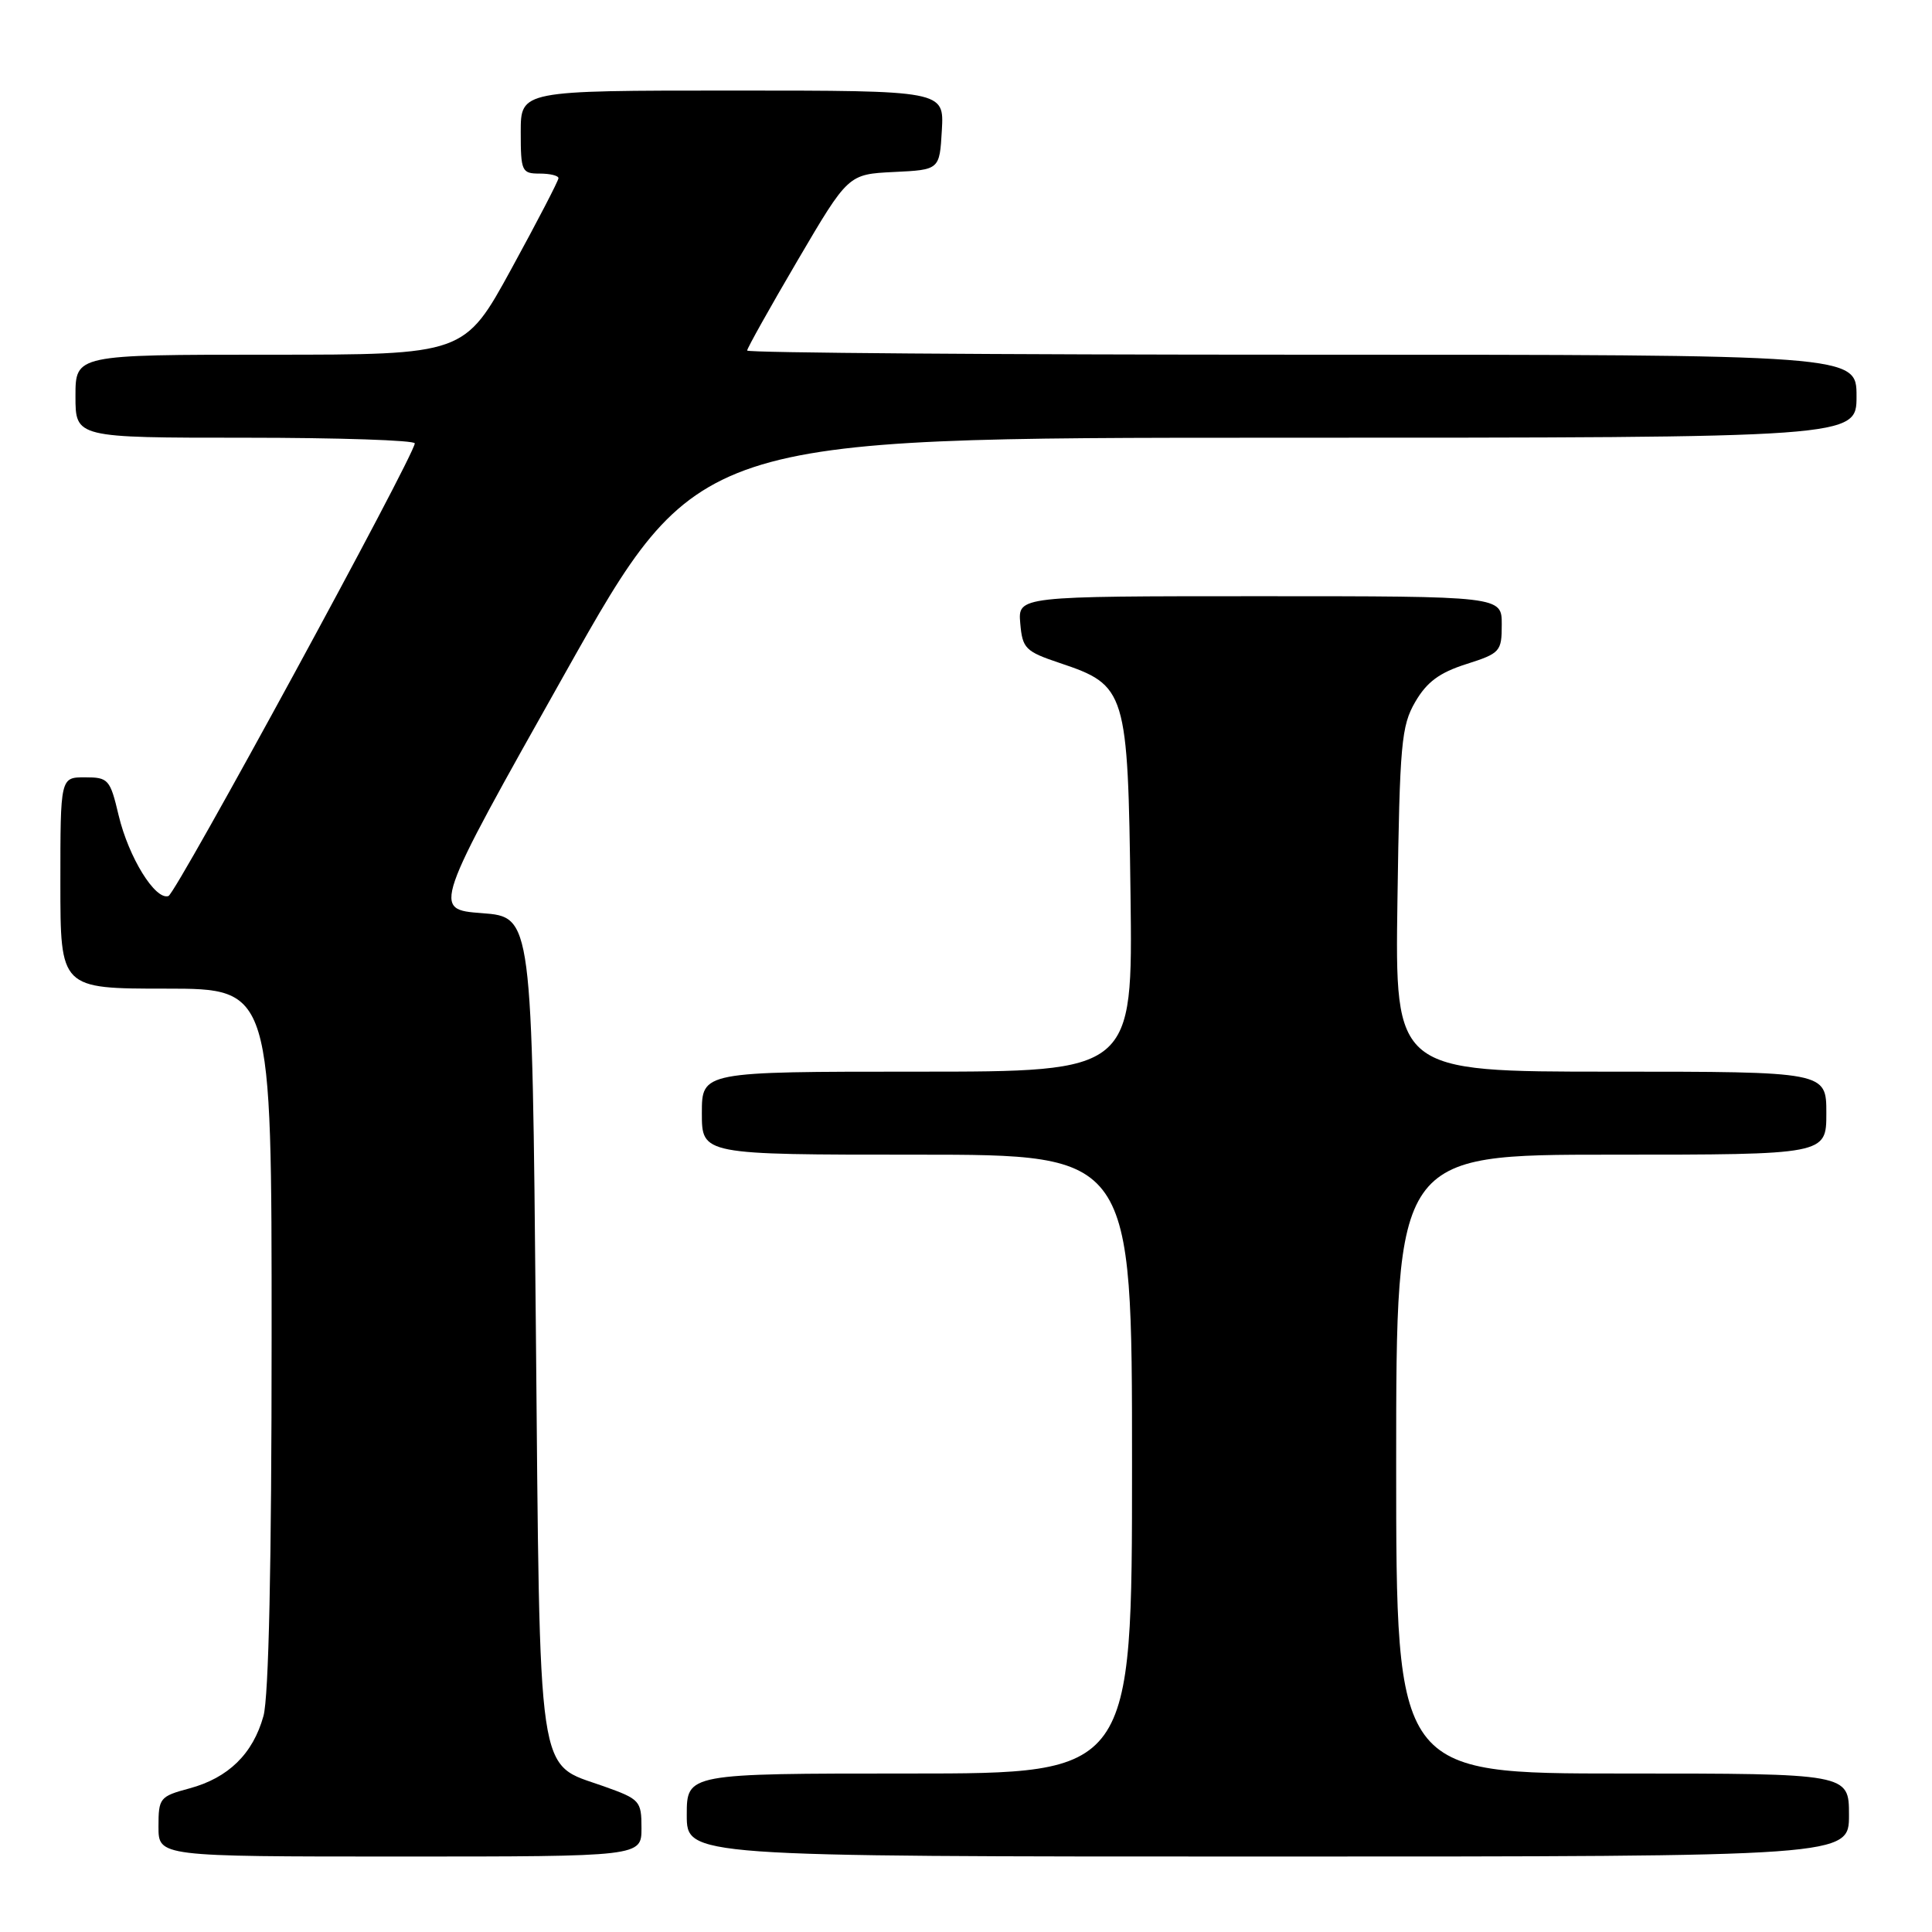 <?xml version="1.0" encoding="UTF-8" standalone="no"?>
<!DOCTYPE svg PUBLIC "-//W3C//DTD SVG 1.1//EN" "http://www.w3.org/Graphics/SVG/1.1/DTD/svg11.dtd" >
<svg xmlns="http://www.w3.org/2000/svg" xmlns:xlink="http://www.w3.org/1999/xlink" version="1.1" viewBox="0 0 256 256">
 <g >
 <path fill="currentColor"
d=" M 85.00 242.23 C 85.00 238.62 84.80 238.40 79.99 236.69 C 71.05 233.51 71.57 237.04 71.00 175.55 C 70.50 121.50 70.50 121.50 63.88 121.00 C 57.27 120.50 57.27 120.50 74.85 89.25 C 92.43 58.00 92.43 58.00 169.21 58.00 C 246.00 58.00 246.00 58.00 246.00 52.50 C 246.00 47.00 246.00 47.00 172.50 47.00 C 132.07 47.00 99.00 46.75 99.00 46.45 C 99.00 46.15 102.01 40.77 105.69 34.50 C 112.39 23.09 112.39 23.09 118.44 22.79 C 124.50 22.50 124.50 22.50 124.80 17.25 C 125.10 12.00 125.10 12.00 97.05 12.00 C 69.00 12.00 69.00 12.00 69.00 17.50 C 69.00 22.70 69.14 23.00 71.50 23.00 C 72.88 23.00 74.00 23.27 74.00 23.61 C 74.00 23.94 71.20 29.34 67.77 35.61 C 61.54 47.00 61.54 47.00 35.77 47.00 C 10.00 47.00 10.00 47.00 10.00 52.50 C 10.00 58.00 10.00 58.00 32.50 58.00 C 44.88 58.00 54.98 58.34 54.96 58.75 C 54.86 60.47 23.35 118.38 22.32 118.73 C 20.57 119.31 17.04 113.59 15.72 108.04 C 14.59 103.26 14.36 103.00 11.26 103.00 C 8.00 103.00 8.00 103.00 8.00 117.00 C 8.00 131.00 8.00 131.00 22.00 131.00 C 36.00 131.00 36.00 131.00 35.99 177.25 C 35.99 207.19 35.61 224.87 34.91 227.38 C 33.52 232.39 30.26 235.58 25.11 236.97 C 21.17 238.03 21.00 238.24 21.00 242.04 C 21.00 246.00 21.00 246.00 53.00 246.00 C 85.00 246.00 85.00 246.00 85.00 242.23 Z  M 245.00 240.50 C 245.00 235.00 245.00 235.00 215.00 235.00 C 185.00 235.00 185.00 235.00 185.00 194.00 C 185.00 153.00 185.00 153.00 213.50 153.00 C 242.00 153.00 242.00 153.00 242.00 147.50 C 242.00 142.00 242.00 142.00 213.42 142.00 C 184.84 142.00 184.84 142.00 185.17 119.25 C 185.47 98.55 185.68 96.18 187.53 93.00 C 189.06 90.37 190.73 89.13 194.28 88.00 C 198.79 86.56 198.99 86.34 198.99 82.75 C 199.00 79.00 199.00 79.00 166.94 79.00 C 134.88 79.00 134.88 79.00 135.19 82.60 C 135.48 85.93 135.86 86.32 140.42 87.85 C 149.25 90.81 149.45 91.49 149.80 118.57 C 150.10 142.00 150.10 142.00 121.55 142.00 C 93.00 142.00 93.00 142.00 93.00 147.50 C 93.00 153.00 93.00 153.00 121.50 153.00 C 150.00 153.00 150.00 153.00 150.00 194.00 C 150.00 235.00 150.00 235.00 120.50 235.00 C 91.00 235.00 91.00 235.00 91.00 240.50 C 91.00 246.00 91.00 246.00 168.00 246.00 C 245.00 246.00 245.00 246.00 245.00 240.50 Z "/>
</g>
</svg>